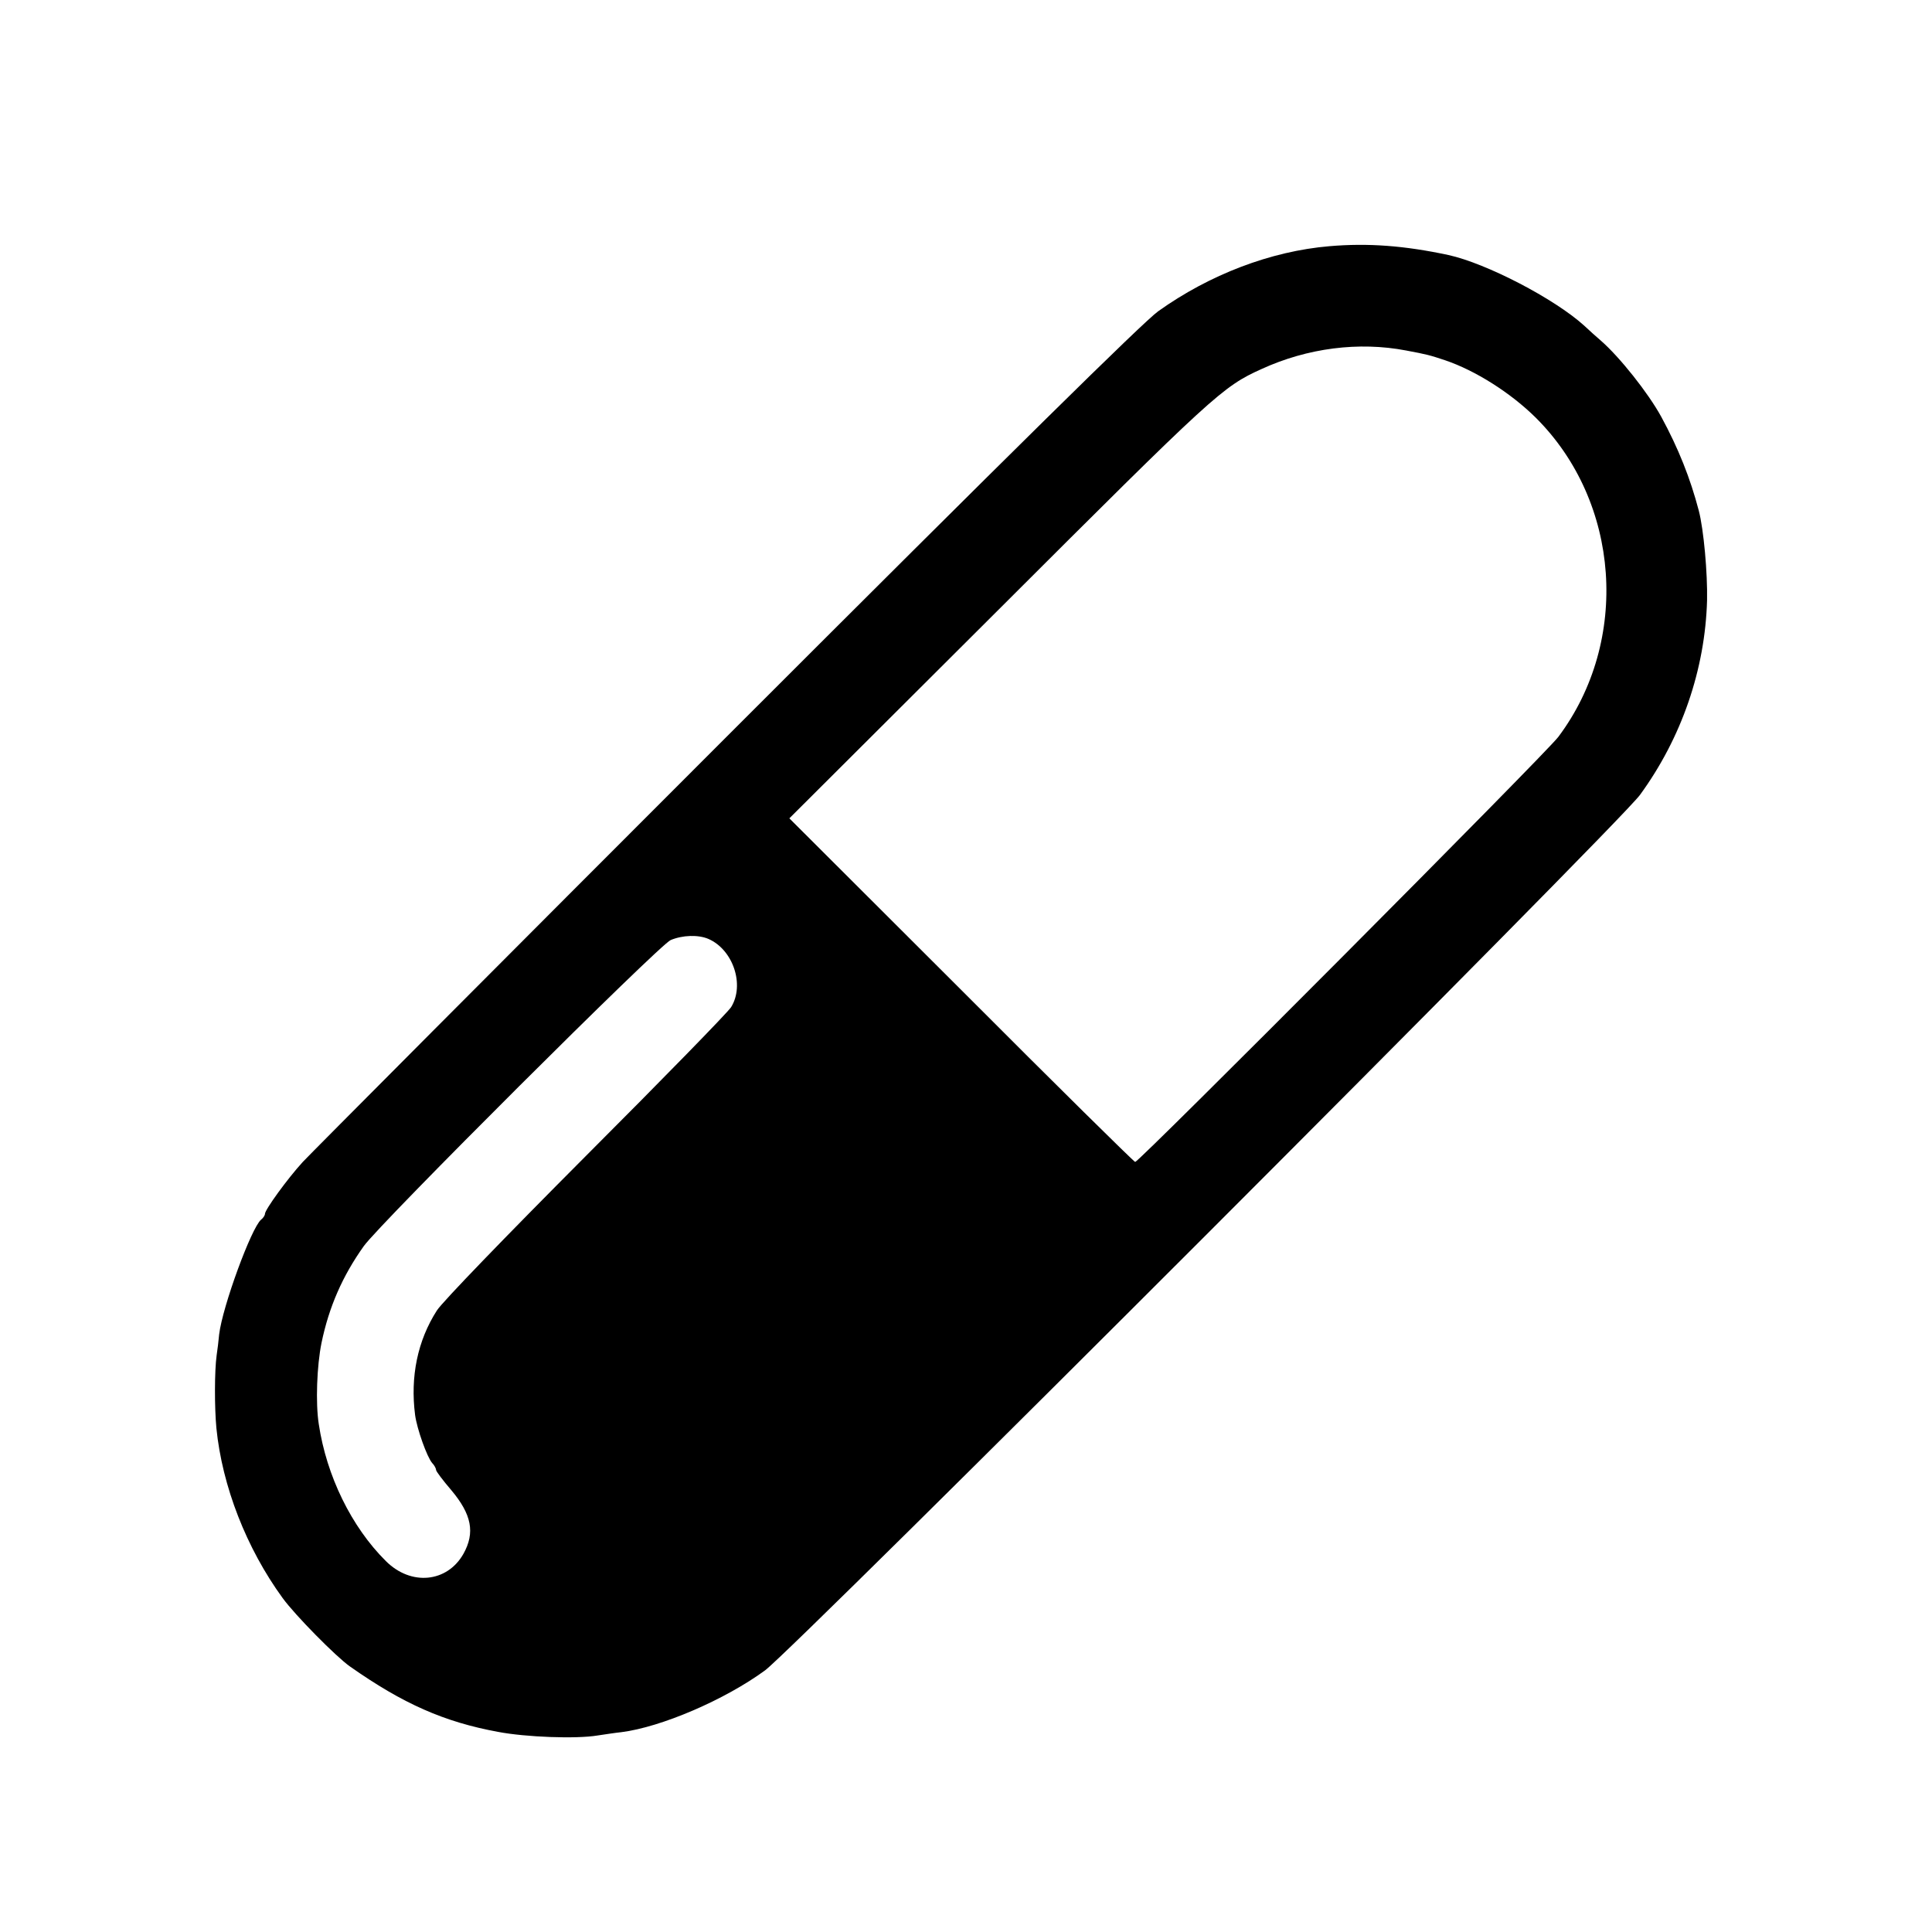 <?xml version="1.0" standalone="no"?>
<!DOCTYPE svg PUBLIC "-//W3C//DTD SVG 20010904//EN"
 "http://www.w3.org/TR/2001/REC-SVG-20010904/DTD/svg10.dtd">
<svg version="1.0" xmlns="http://www.w3.org/2000/svg"
 width="700pt" height="700pt" viewBox="0 0 700 700"
 preserveAspectRatio="xMidYMid meet">
<g transform="translate(0,700) scale(0.1,-0.1)"
fill="#000000" stroke="none">
<path d="M4817 6108 c-213 -18 -435 -103 -621 -236 -55 -40 -521 -499 -1565
-1543 -817 -817 -1507 -1510 -1534 -1539 -55 -60 -137 -173 -137 -188 0 -5 -6
-15 -14 -21 -35 -29 -140 -315 -152 -416 -2 -22 -6 -56 -9 -75 -8 -57 -8 -190
-1 -264 21 -211 109 -436 240 -616 45 -62 194 -213 244 -248 192 -135 341
-201 537 -237 100 -19 282 -26 360 -13 27 4 66 10 86 12 144 18 375 117 521
224 106 78 3095 3068 3170 3172 151 207 236 455 243 705 2 98 -12 256 -30 325
-31 118 -74 226 -136 340 -47 86 -151 217 -219 276 -14 12 -41 36 -60 54 -108
98 -355 226 -492 256 -159 34 -291 44 -431 32z m278 -378 c75 -14 86 -17 140
-35 110 -37 238 -118 329 -208 307 -305 343 -809 82 -1157 -43 -58 -1519
-1540 -1533 -1540 -4 0 -288 280 -630 623 l-623 622 758 756 c780 779 811 808
953 872 166 76 352 100 524 67z m-2528 -2132 c89 -39 132 -166 82 -247 -12
-19 -249 -262 -527 -540 -291 -292 -520 -529 -539 -559 -70 -109 -97 -240 -79
-379 7 -51 43 -152 62 -174 8 -8 14 -20 14 -25 0 -5 25 -38 55 -73 74 -88 87
-154 44 -231 -59 -104 -190 -117 -281 -26 -125 124 -215 309 -243 496 -12 76
-7 212 10 295 27 130 76 242 153 350 58 82 1071 1092 1112 1109 43 18 100 20
137 4z"/>
</g>
</svg>
